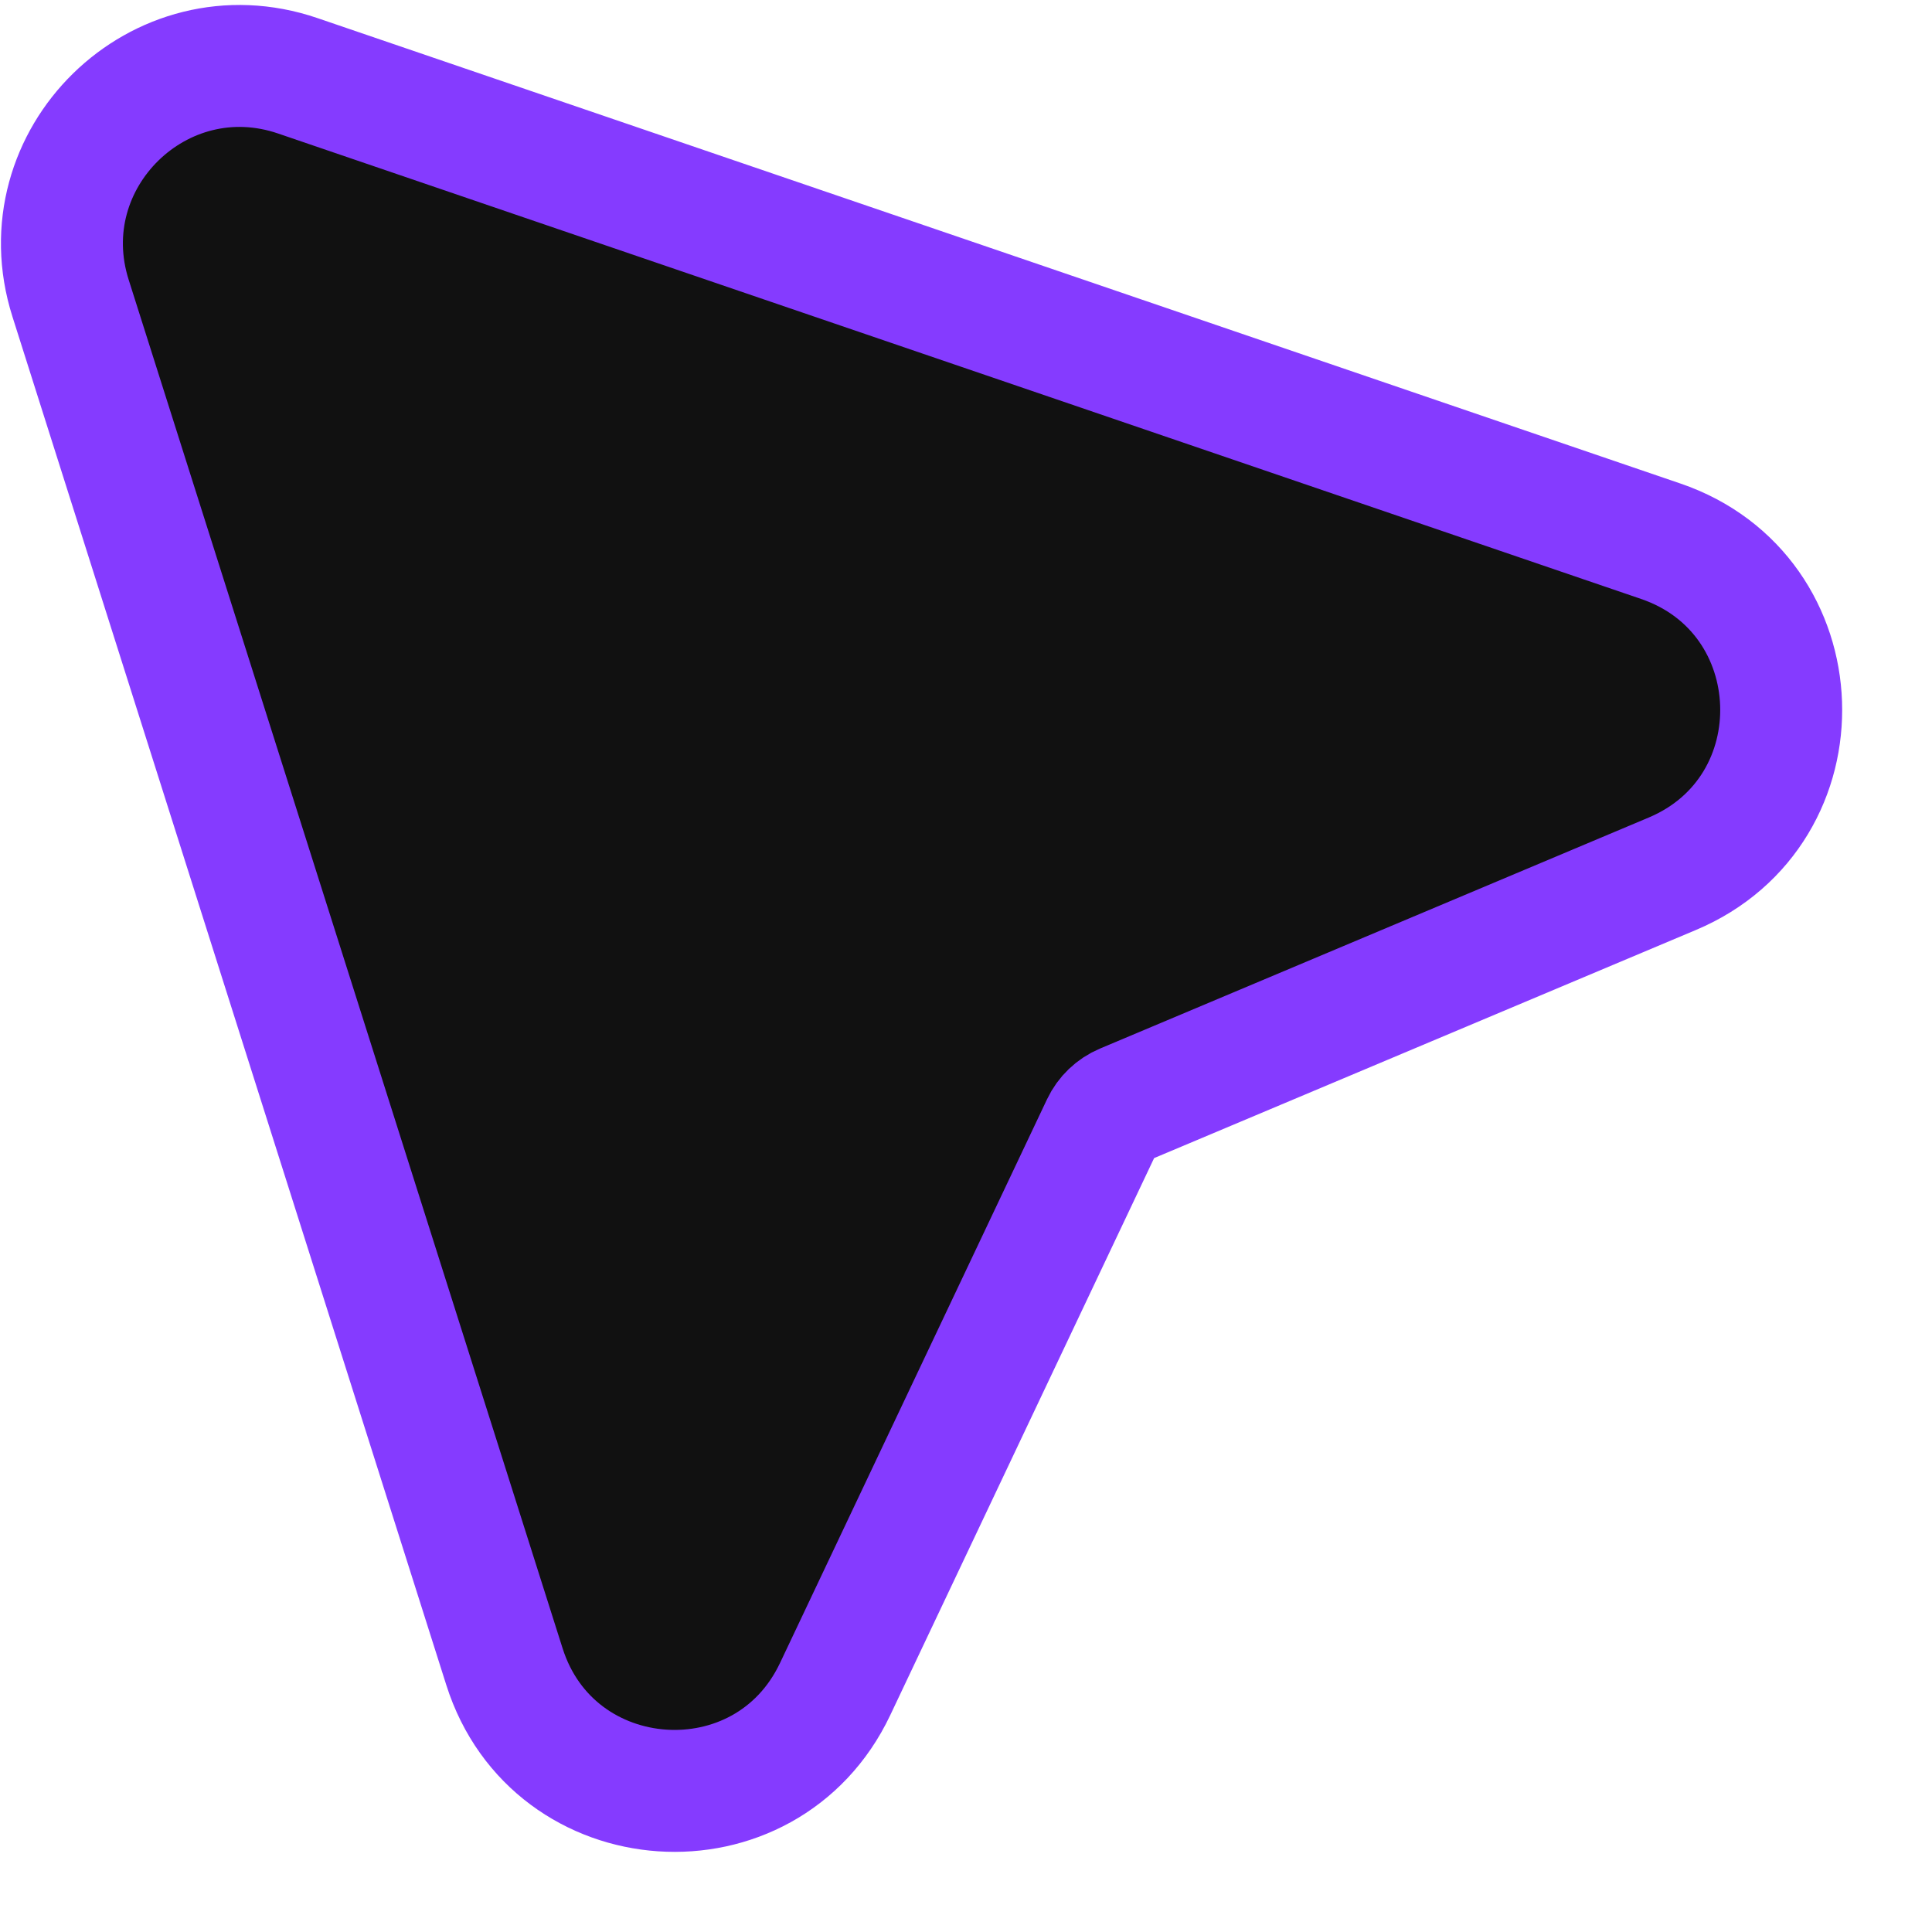 <svg width="33" height="33" viewBox="0 0 33 33" fill="none" xmlns="http://www.w3.org/2000/svg">
<path d="M5.087 1.295C2.725 0.488 0.45 2.713 1.205 5.093L8.616 28.467C9.451 31.101 13.082 31.347 14.265 28.85L18.826 19.221C18.901 19.063 19.031 18.939 19.191 18.871L28.563 14.925C31.139 13.841 31.011 10.147 28.365 9.244L5.087 1.295Z" fill="#111111" stroke="#853BFF" stroke-width="2.083" stroke-linejoin="round"/>
</svg>
